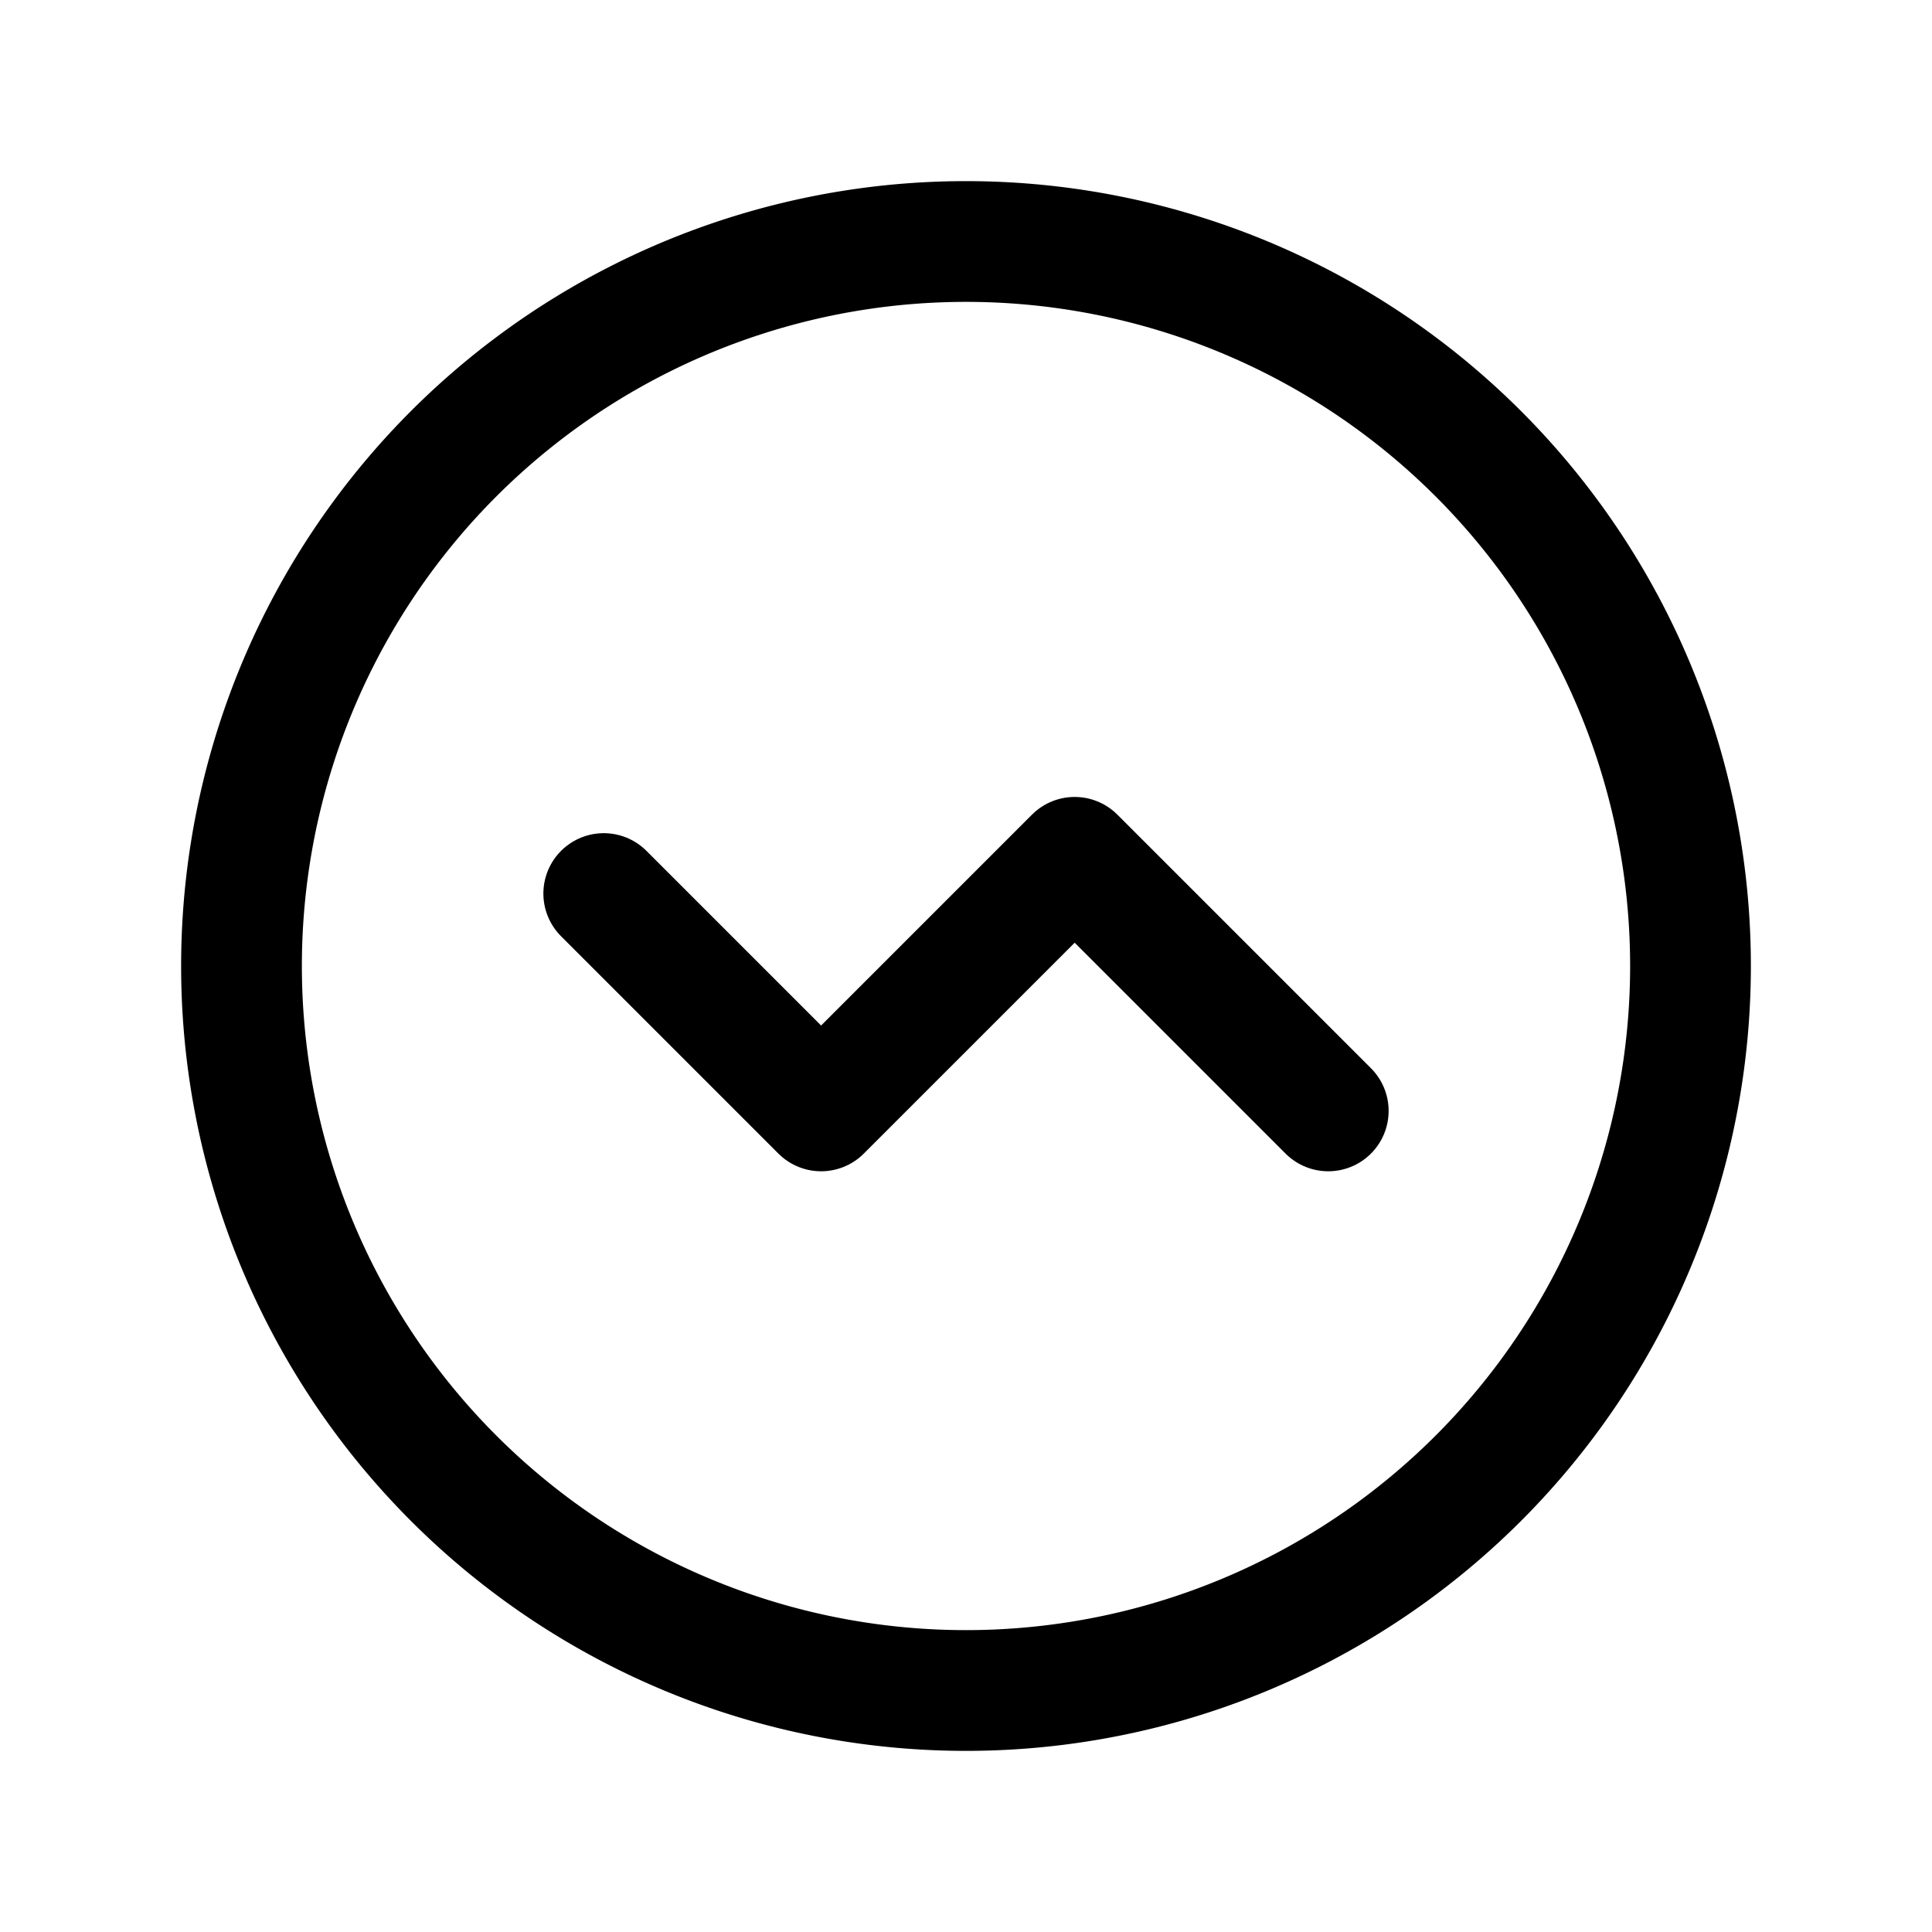 <svg xmlns="http://www.w3.org/2000/svg" width="24" height="24" fill="none" viewBox="0 0 24 24">
  <path stroke="#000" stroke-linecap="round" stroke-linejoin="round" stroke-width="1.5" d="m7.5 11.1 2.7 2.7 3.15-3.15 3.15 3.15"/>
  <path stroke="#000" stroke-linecap="round" stroke-width="1.5" d="M21 12a9 9 0 1 1-18 0 9 9 0 0 1 18 0Z"/>
</svg>

